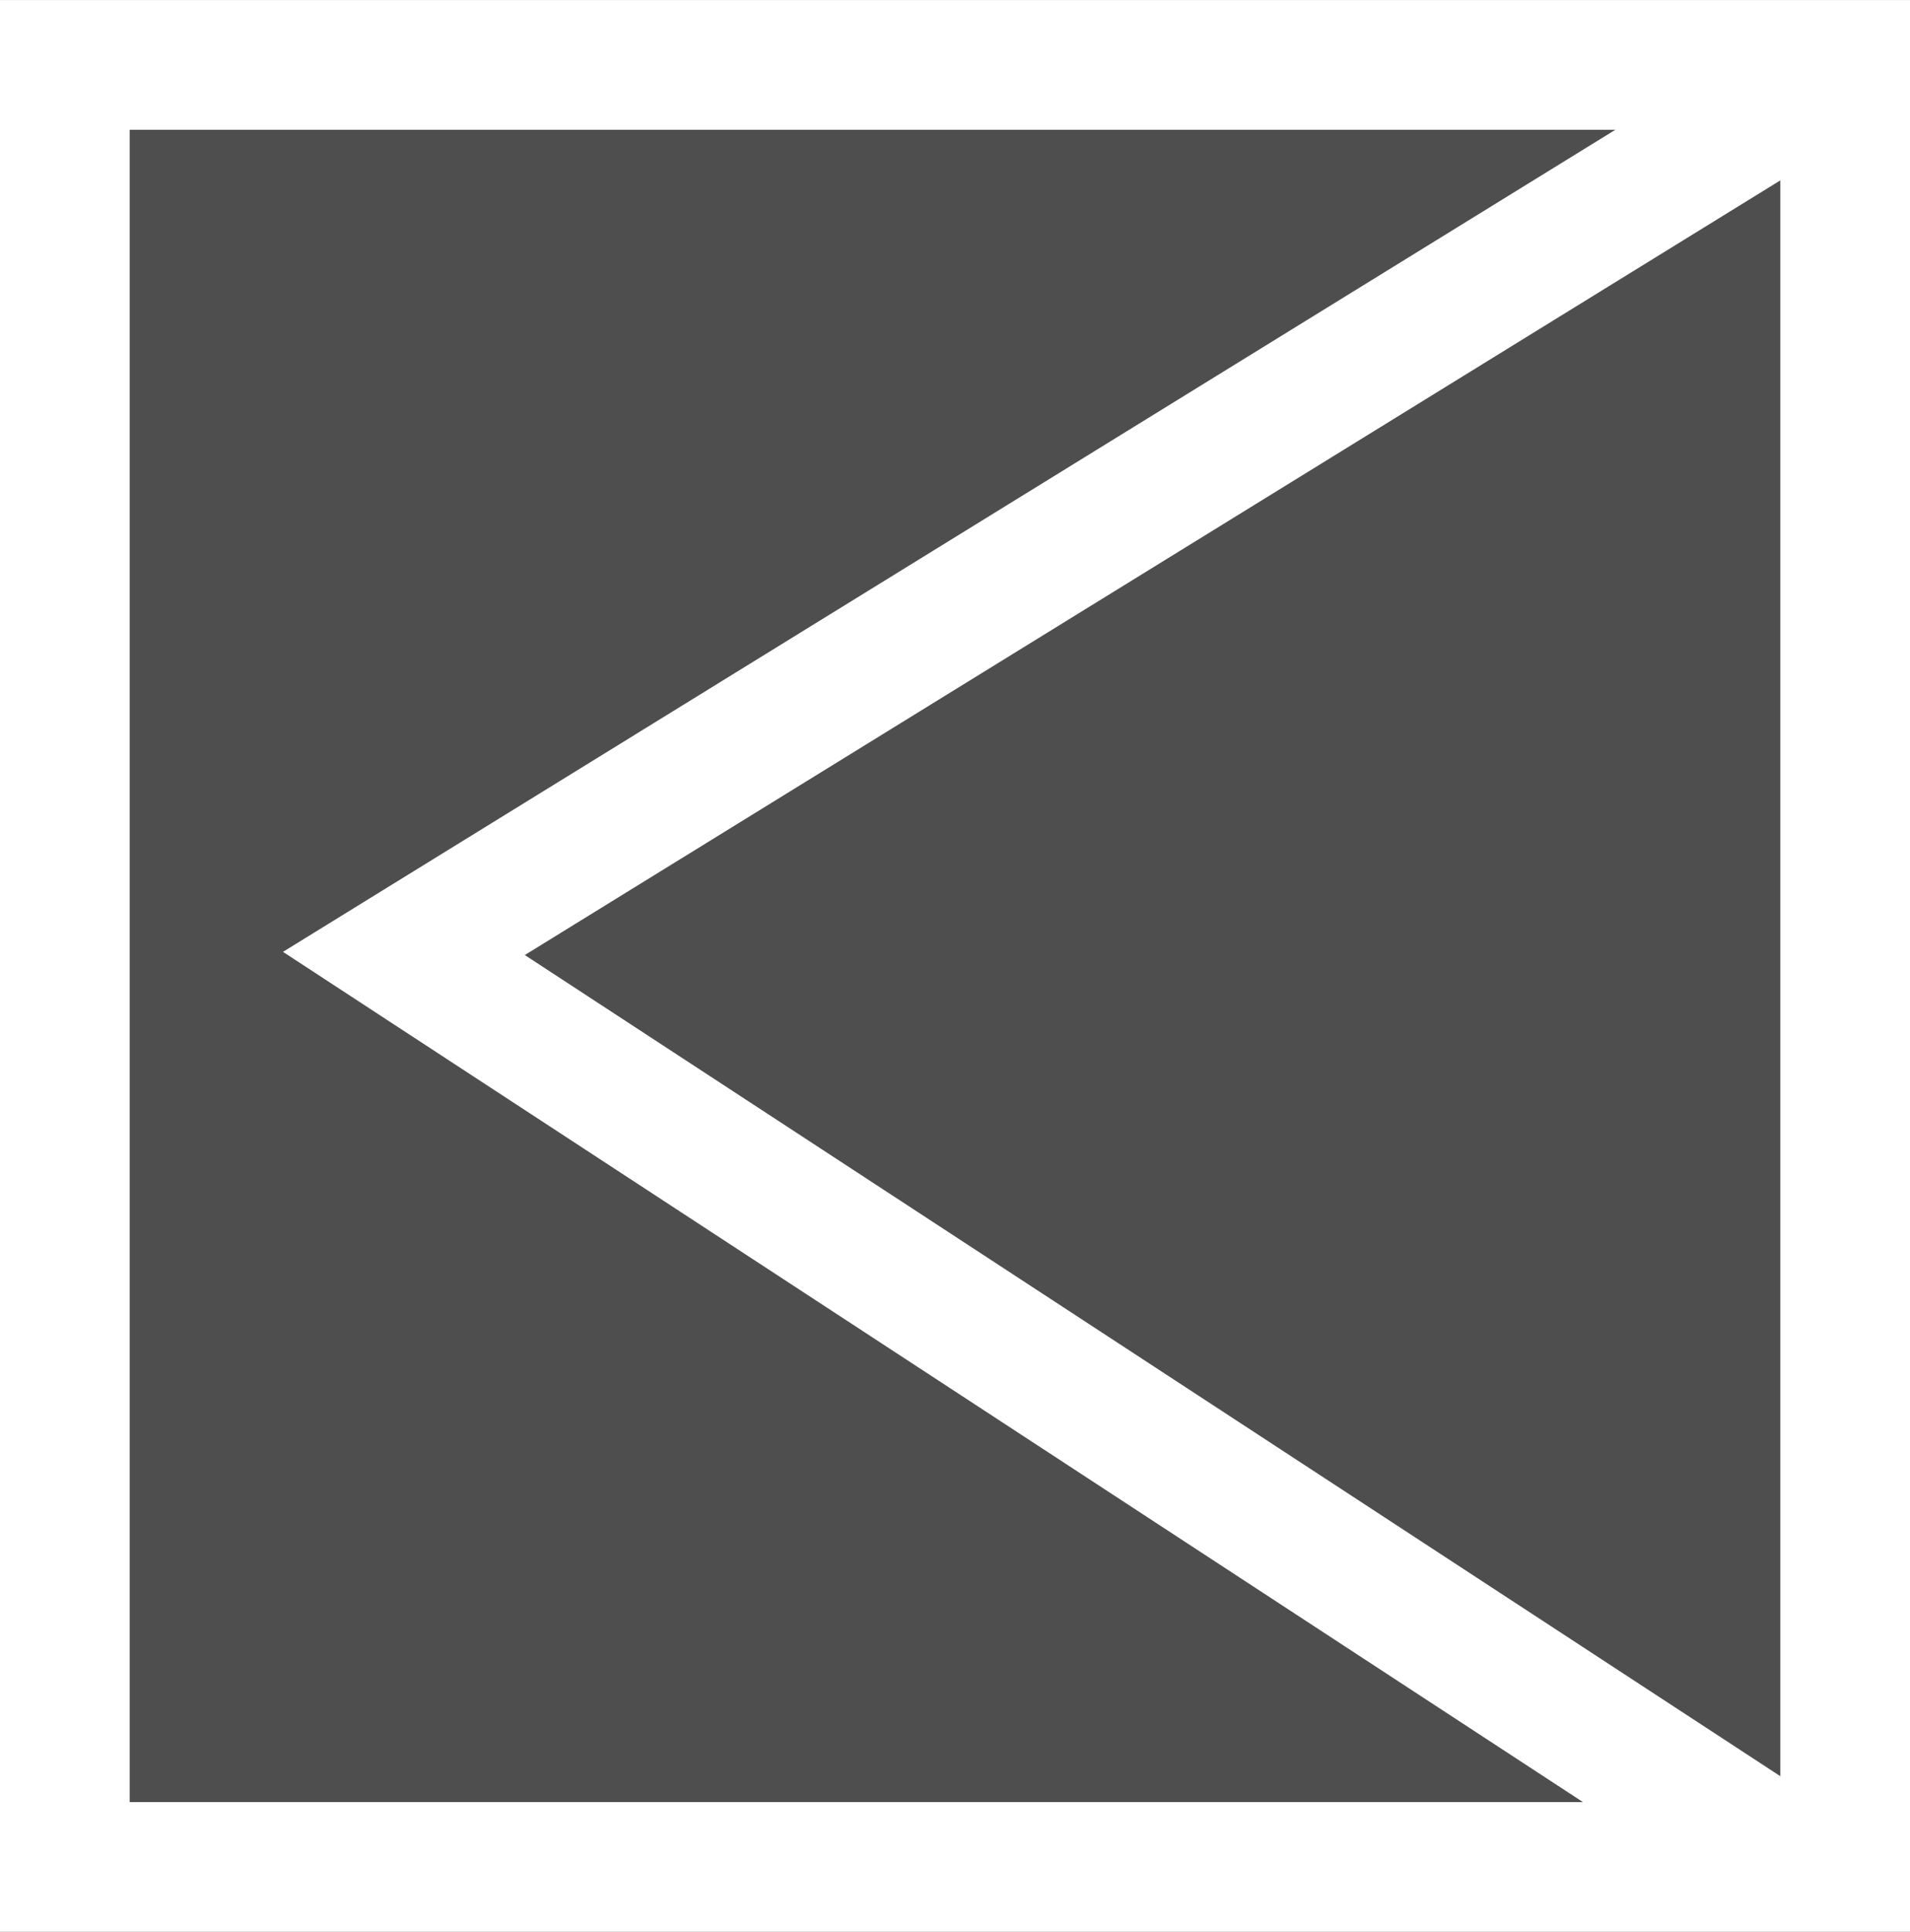 <svg version="1.1" xmlns="http://www.w3.org/2000/svg" xmlns:xlink="http://www.w3.org/1999/xlink" width="29.461" height="29.787" viewBox="0,0,29.461,29.787"><rect x="0" y="0" width="29.461" height="29.787" fill="#808080" stroke="none"/><g transform="translate(-305.27,-165.106)"><g data-paper-data="{&quot;isPaintingLayer&quot;:true}" fill-rule="nonzero" stroke="#ffffff" stroke-width="2" stroke-linejoin="miter" stroke-miterlimit="10" stroke-dasharray="" stroke-dashoffset="0" style="mix-blend-mode: normal"><path d="M306.27,193.894v-27.787h27.461v27.787z" fill="#4e4e4e" stroke-linecap="butt"/><path d="M332.75,193.702l-21.25,-13.894l21.903,-13.51" fill="none" stroke-linecap="round"/></g></g></svg>